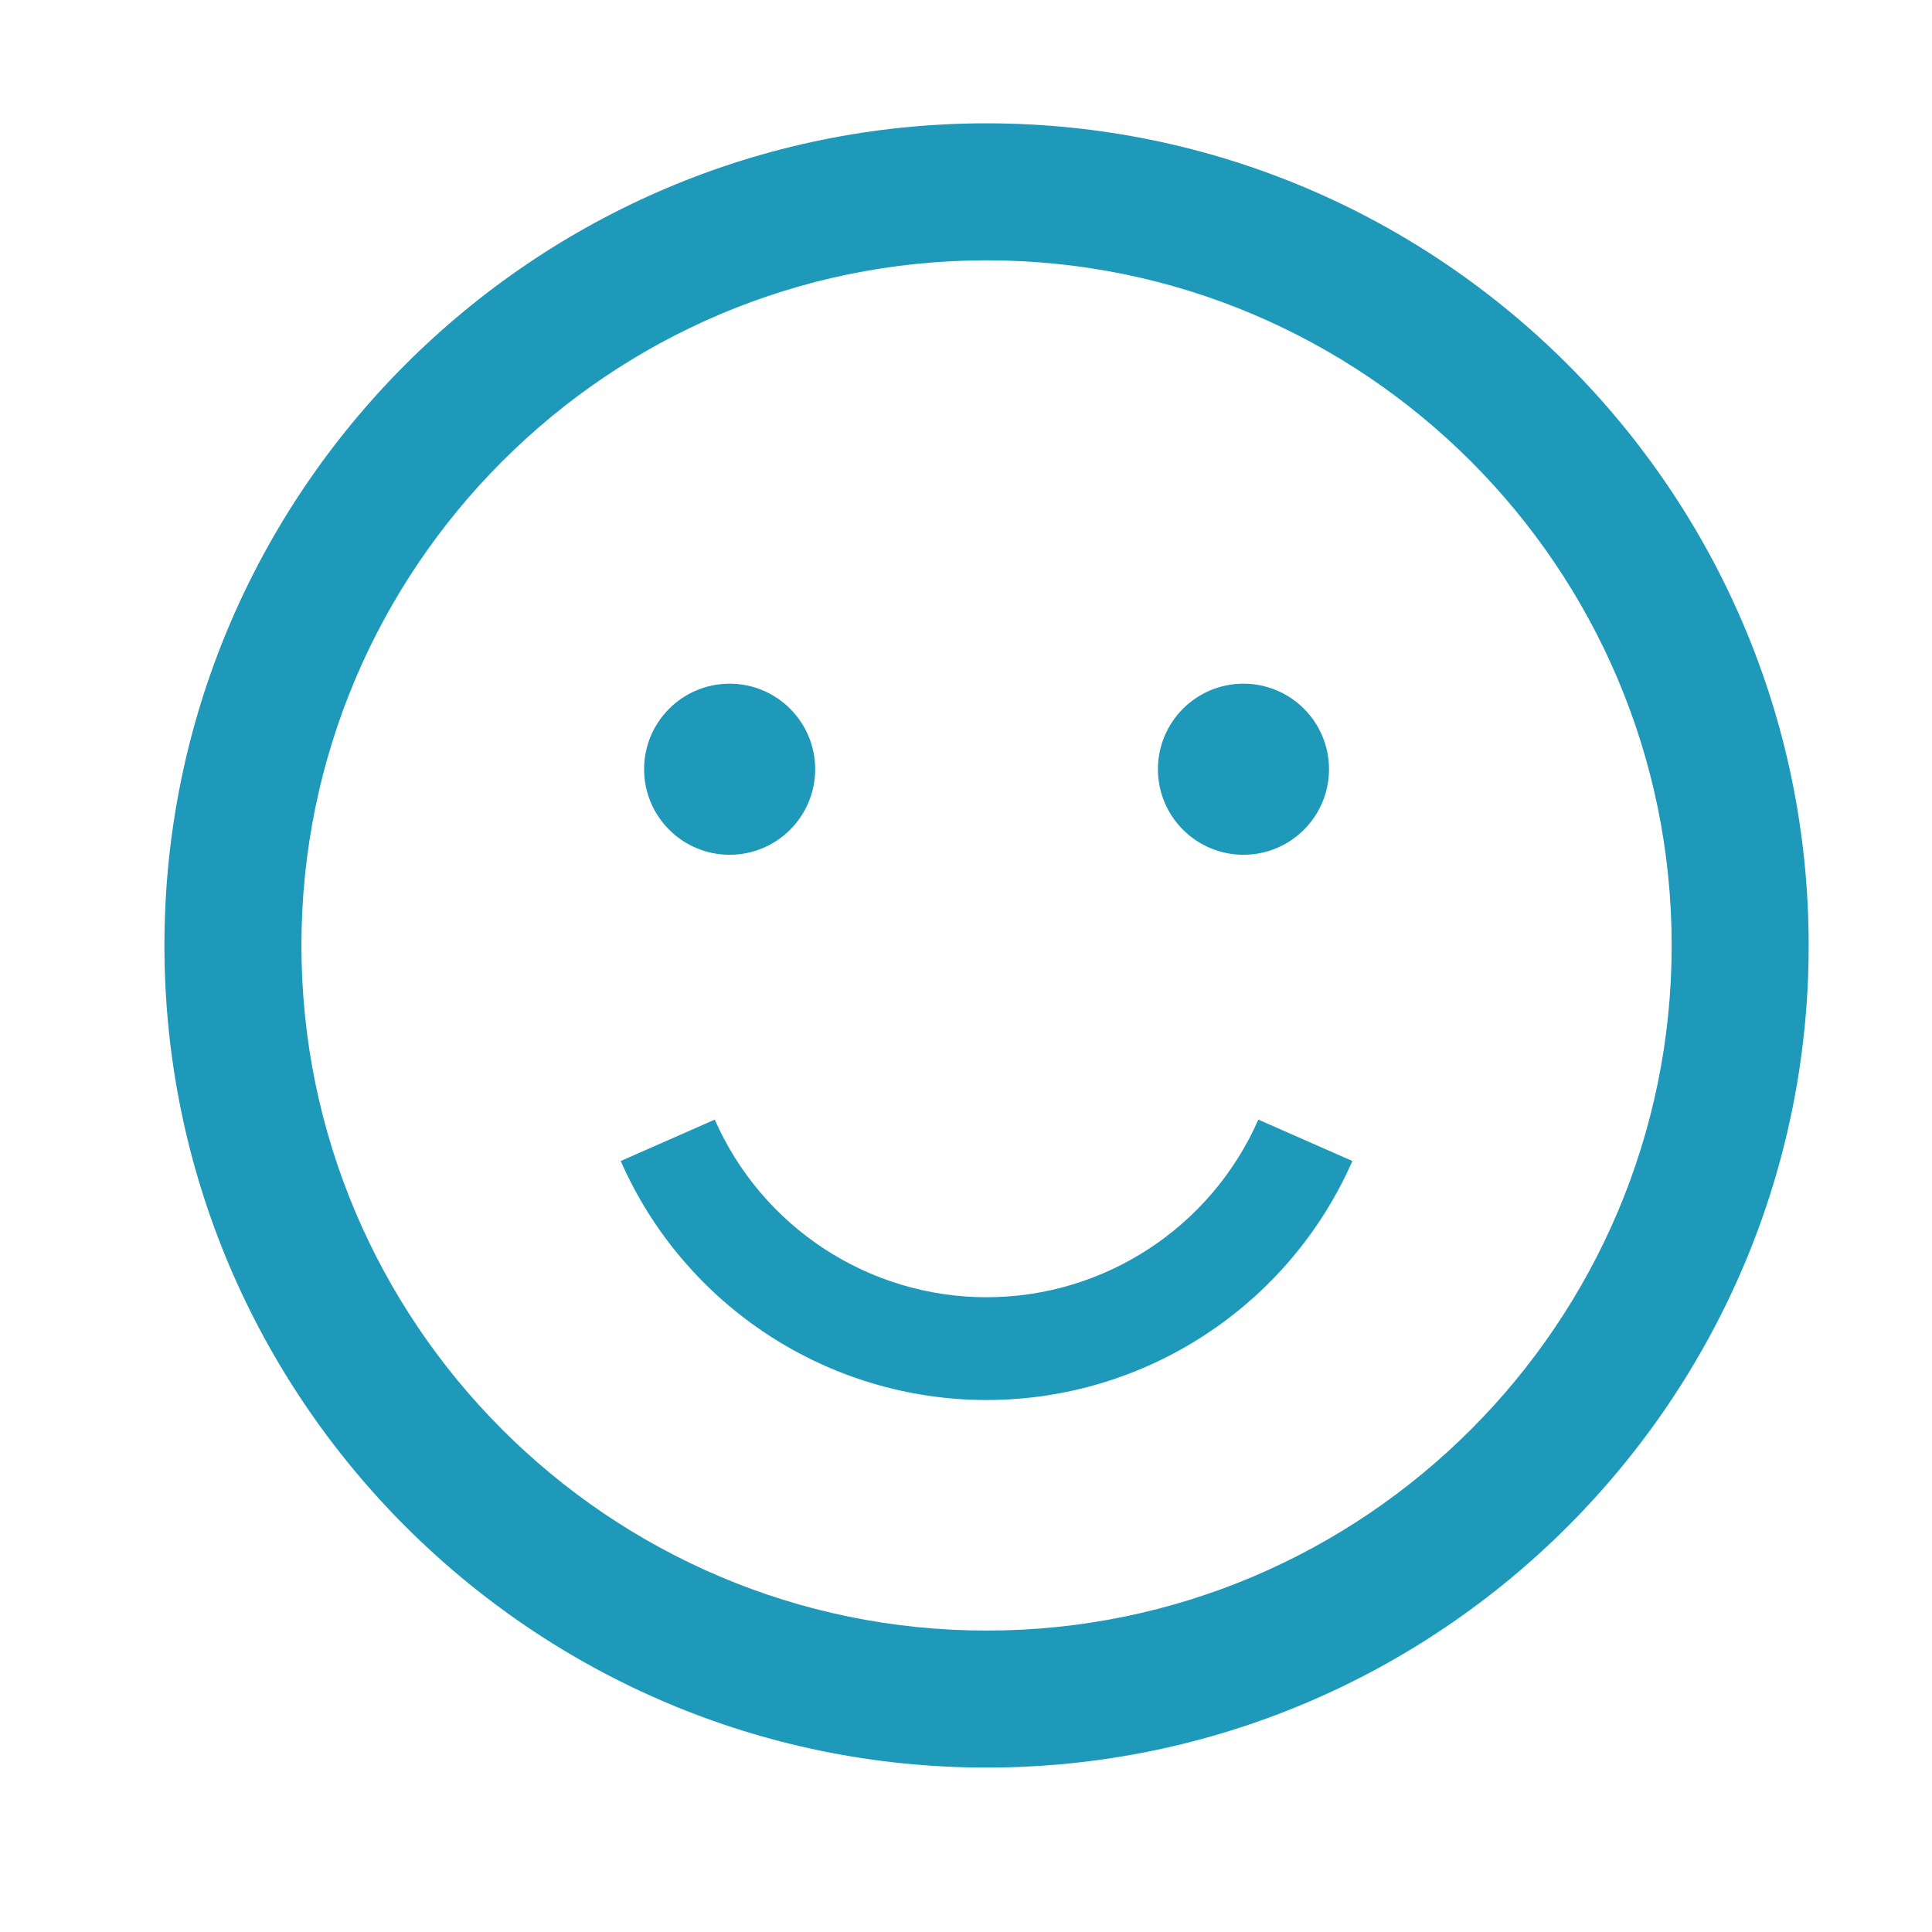 <?xml version="1.0" encoding="UTF-8" standalone="no"?>
<svg width="47px" height="47px" viewBox="0 0 47 47" version="1.1" xmlns="http://www.w3.org/2000/svg" xmlns:xlink="http://www.w3.org/1999/xlink" xmlns:sketch="http://www.bohemiancoding.com/sketch/ns">
    <!-- Generator: Sketch 3.4.2 (15857) - http://www.bohemiancoding.com/sketch -->
    <title>success-icon</title>
    <desc>Created with Sketch.</desc>
    <defs></defs>
    <g id="Page-1" stroke="none" stroke-width="1" fill="none" fill-rule="evenodd" sketch:type="MSPage">
        <g id="success-icon" sketch:type="MSArtboardGroup" fill="#1F99BA">
            <g id="Page-1-Copy" sketch:type="MSLayerGroup" transform="translate(4, 3)">
                <path d="M20,3.333 C10.81,3.333 3.333,10.81 3.333,20 C3.333,29.19 10.81,36.667 20,36.667 C29.19,36.667 36.667,29.19 36.667,20 C36.667,10.81 29.19,3.333 20,3.333 M20,40 C8.973,40 0,31.028 0,20 C0,8.972 8.973,0 20,0 C31.027,0 40,8.972 40,20 C40,31.028 31.027,40 20,40" id="Fill-1" sketch:type="MSShapeGroup"></path>
                <path d="M15.831,15.713 C15.831,16.862 14.9,17.794 13.75,17.794 C12.6,17.794 11.669,16.862 11.669,15.713 C11.669,14.564 12.6,13.632 13.75,13.632 C14.9,13.632 15.831,14.564 15.831,15.713" id="Fill-3" sketch:type="MSShapeGroup"></path>
                <path d="M28.331,15.713 C28.331,16.862 27.4,17.794 26.25,17.794 C25.1,17.794 24.169,16.862 24.169,15.713 C24.169,14.564 25.1,13.632 26.25,13.632 C27.4,13.632 28.331,14.564 28.331,15.713" id="Fill-5" sketch:type="MSShapeGroup"></path>
                <path d="M20,31.058 C16.148,31.058 12.654,28.776 11.1,25.244 L13.388,24.237 C14.543,26.862 17.138,28.558 20,28.558 C22.862,28.558 25.457,26.862 26.612,24.237 L28.9,25.244 C27.346,28.776 23.852,31.058 20,31.058" id="Fill-7" sketch:type="MSShapeGroup"></path>
            </g>
        </g>
    </g>
</svg>
